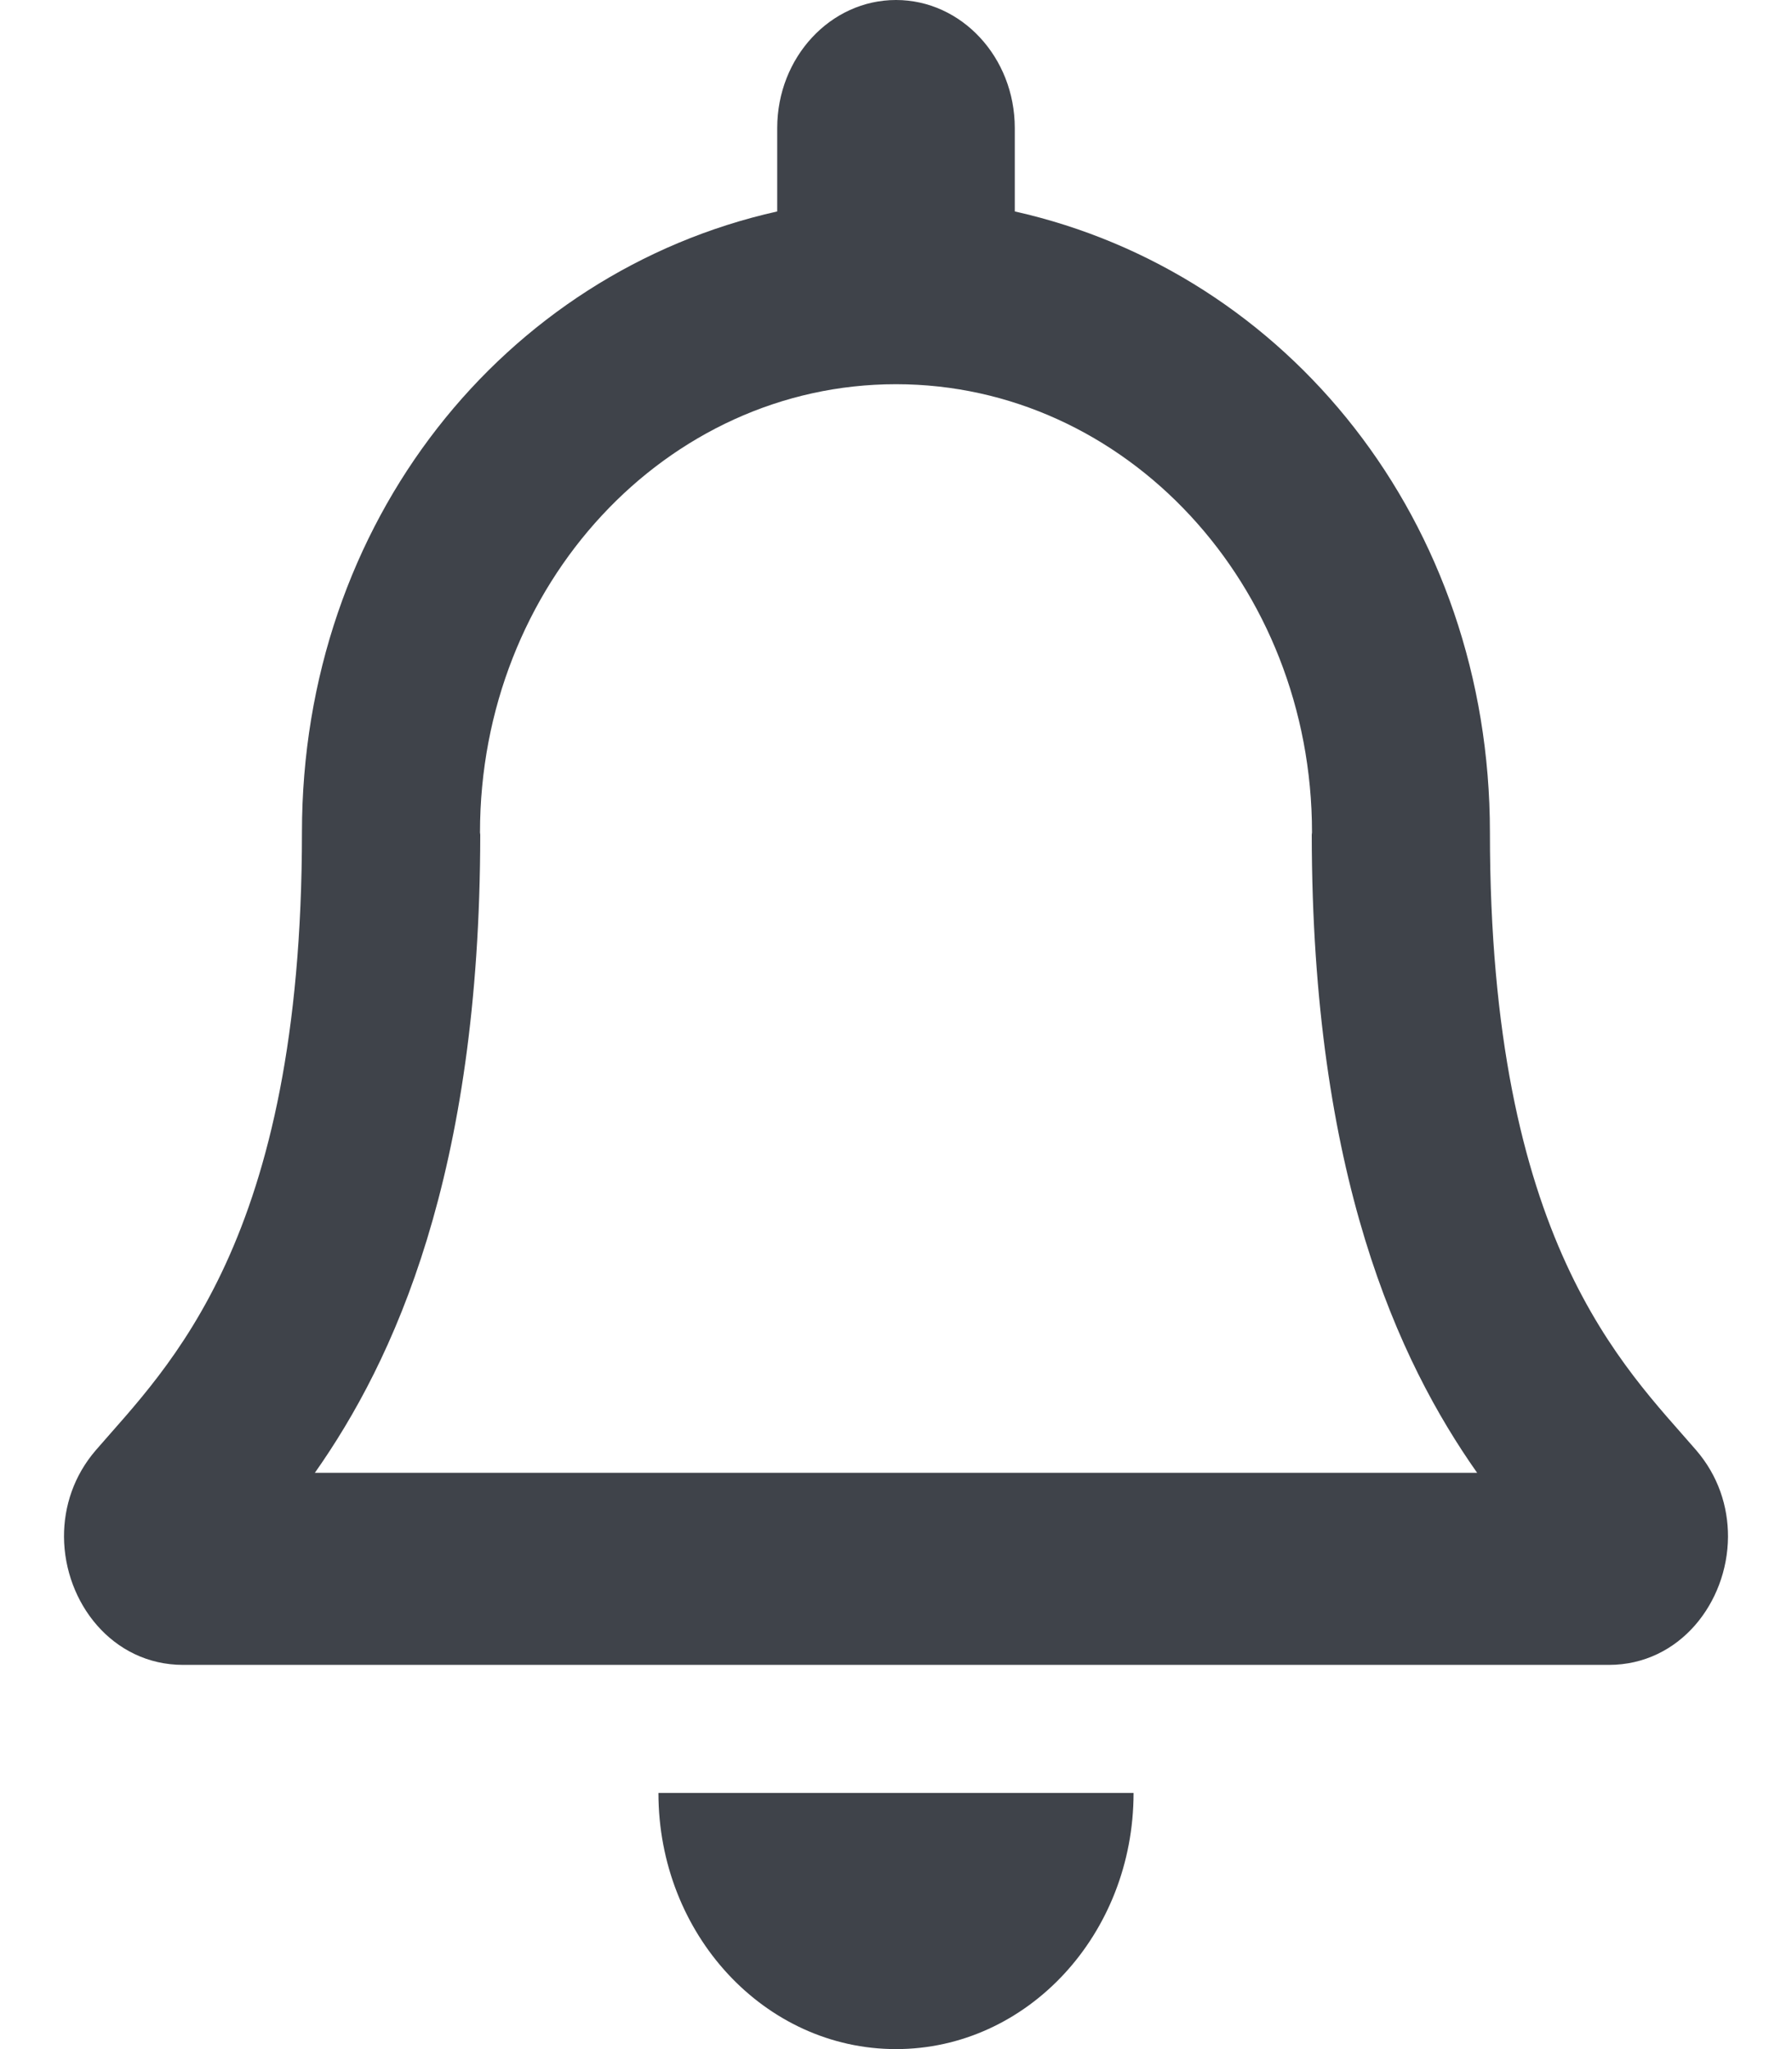 <svg width="14" height="16" viewBox="0 0 14 16" fill="none" xmlns="http://www.w3.org/2000/svg">
<path d="M13.25 11.322C12.69 10.673 11.64 9.697 11.64 6.5C11.64 4.072 10.06 2.128 7.928 1.651V1C7.928 0.448 7.512 0 7 0C6.488 0 6.072 0.448 6.072 1V1.651C3.94 2.128 2.359 4.072 2.359 6.5C2.359 9.697 1.31 10.673 0.75 11.322C0.576 11.523 0.499 11.764 0.5 12C0.503 12.512 0.877 13 1.431 13H12.569C13.123 13 13.497 12.512 13.5 12C13.501 11.764 13.424 11.523 13.25 11.322ZM2.46 11.5C3.075 10.626 3.749 9.177 3.752 6.518C3.752 6.512 3.75 6.506 3.75 6.5C3.75 4.567 5.205 3 7 3C8.795 3 10.25 4.567 10.25 6.5C10.25 6.506 10.248 6.512 10.248 6.518C10.251 9.178 10.925 10.626 11.54 11.5H2.46ZM7 16C8.025 16 8.856 15.105 8.856 14H5.144C5.144 15.105 5.975 16 7 16Z" fill="#3F434A"/>
</svg>
